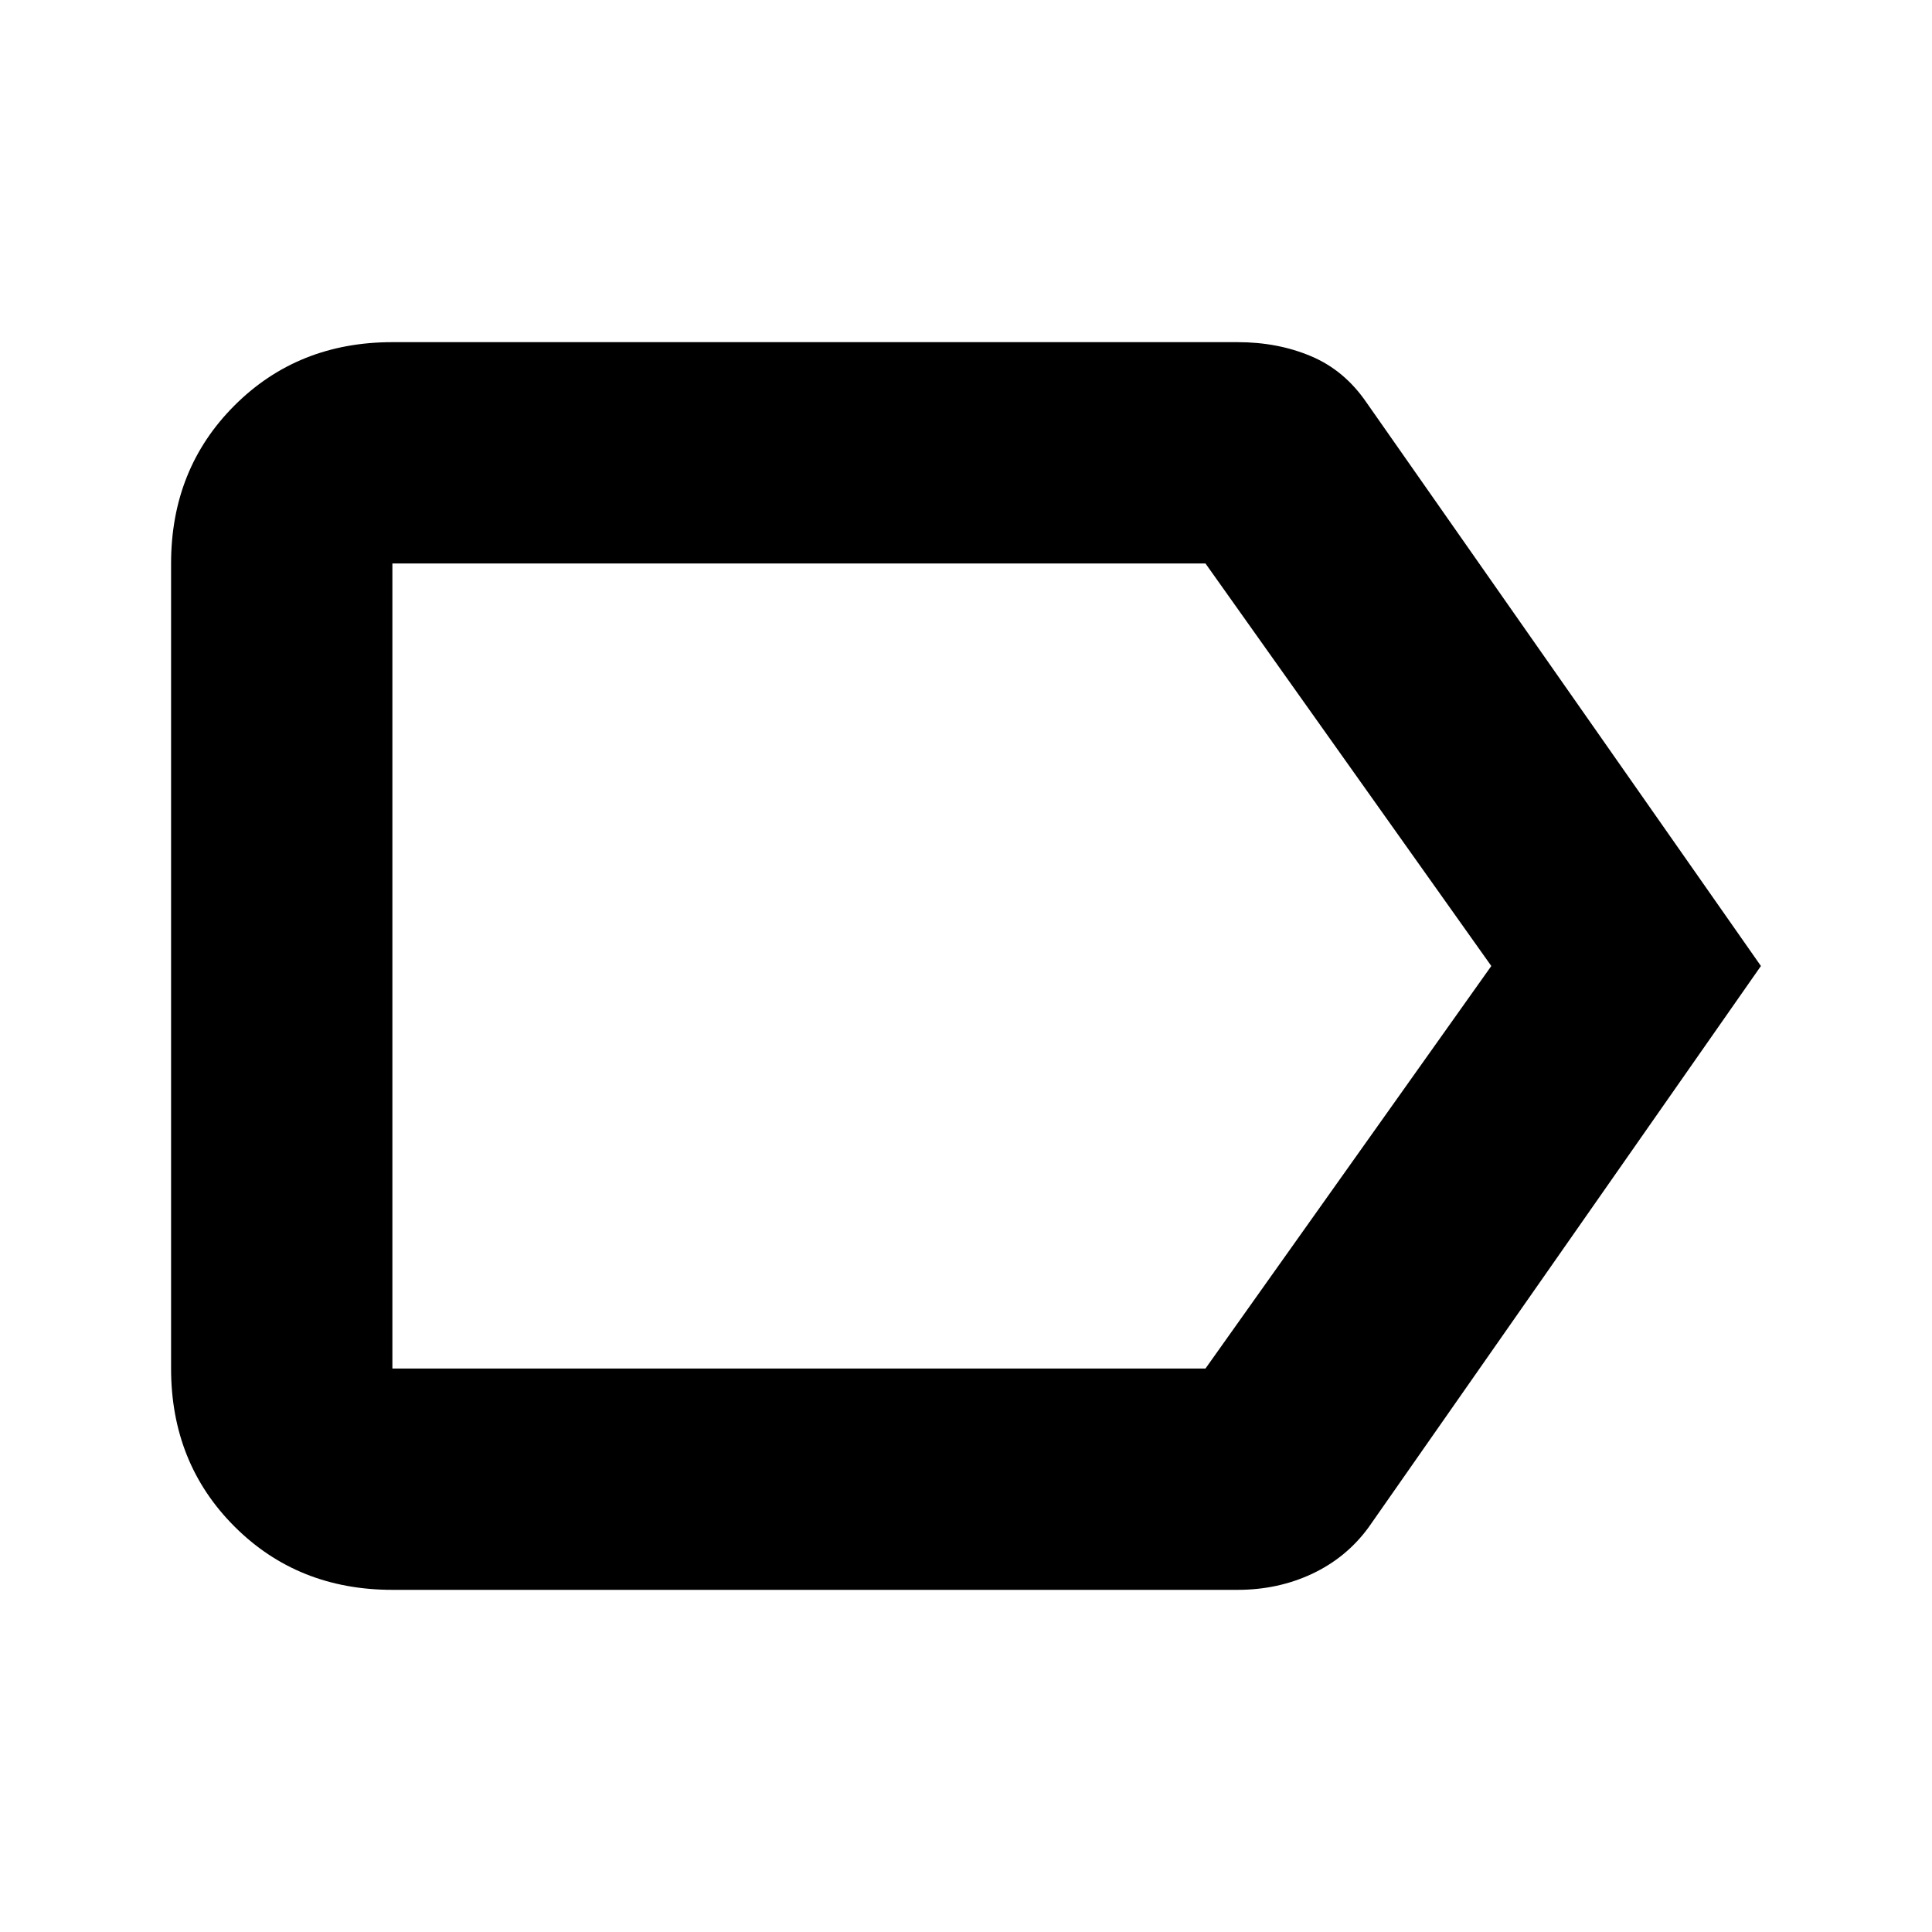 <svg xmlns="http://www.w3.org/2000/svg" height="20" width="20"><path d="M18.229 10 14.167 15.812Q13.938 16.125 13.583 16.292Q13.229 16.458 12.812 16.458H4.062Q3.083 16.458 2.427 15.802Q1.771 15.146 1.771 14.167V5.833Q1.771 4.854 2.427 4.198Q3.083 3.542 4.062 3.542H12.812Q13.229 3.542 13.573 3.688Q13.917 3.833 14.146 4.167ZM15.438 10 12.479 5.833Q12.458 5.812 12.469 5.823Q12.479 5.833 12.479 5.833H4.062Q4.062 5.833 4.062 5.833Q4.062 5.833 4.062 5.833V14.167Q4.062 14.167 4.062 14.167Q4.062 14.167 4.062 14.167H12.479Q12.479 14.167 12.479 14.167Q12.479 14.167 12.479 14.167ZM4.062 10V14.167Q4.062 14.167 4.062 14.167Q4.062 14.167 4.062 14.167Q4.062 14.167 4.062 14.167Q4.062 14.167 4.062 14.167V5.833Q4.062 5.833 4.062 5.833Q4.062 5.833 4.062 5.833Q4.062 5.833 4.062 5.823Q4.062 5.812 4.062 5.833Z"/></svg>